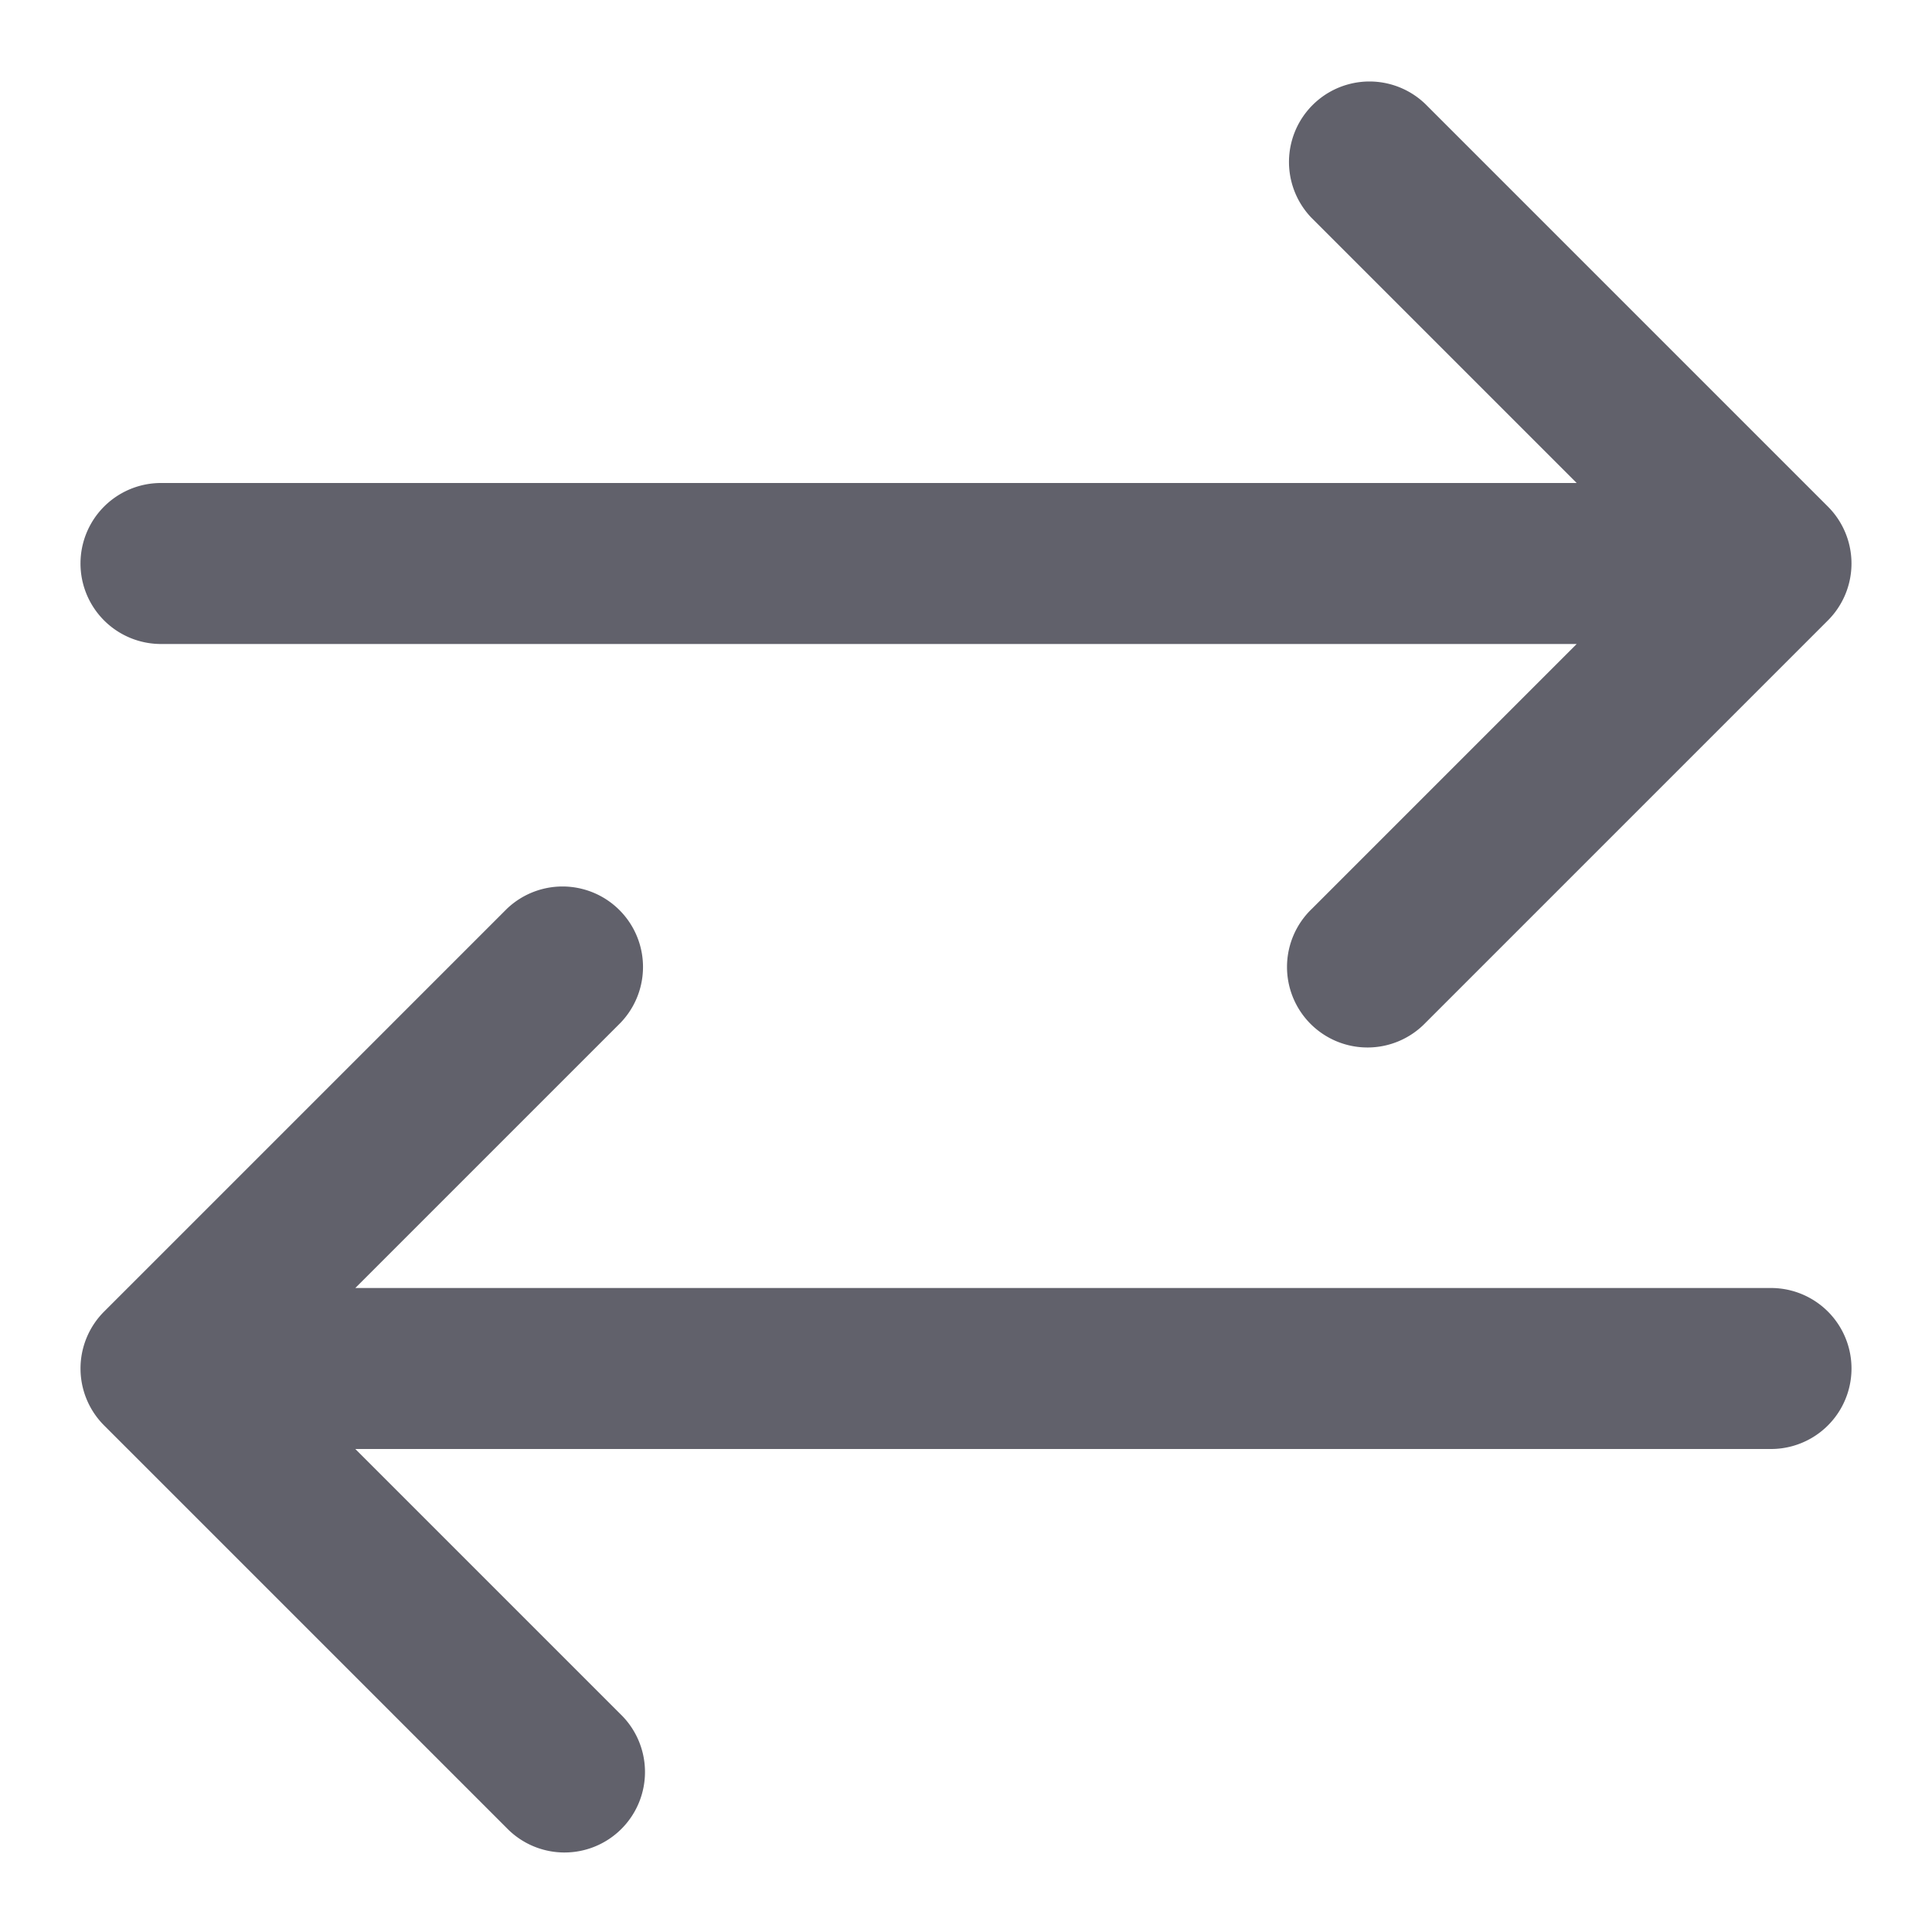 <svg xmlns="http://www.w3.org/2000/svg" height="24" width="24" viewBox="0 0 24 24"><path data-color="color-2" d="M22,16H4.414l3.293-3.293a1,1,0,0,0-1.414-1.414l-5,5a1,1,0,0,0,0,1.414l5,5a1,1,0,1,0,1.414-1.414L4.414,18H22a1,1,0,0,0,0-2Z" fill="#61616b"></path><path d="M17.707,1.293a1,1,0,0,0-1.414,1.414L19.586,6H2A1,1,0,0,0,2,8H19.586l-3.293,3.293a1,1,0,1,0,1.414,1.414l5-5a1,1,0,0,0,0-1.414Z" fill="#61616b"></path></svg>